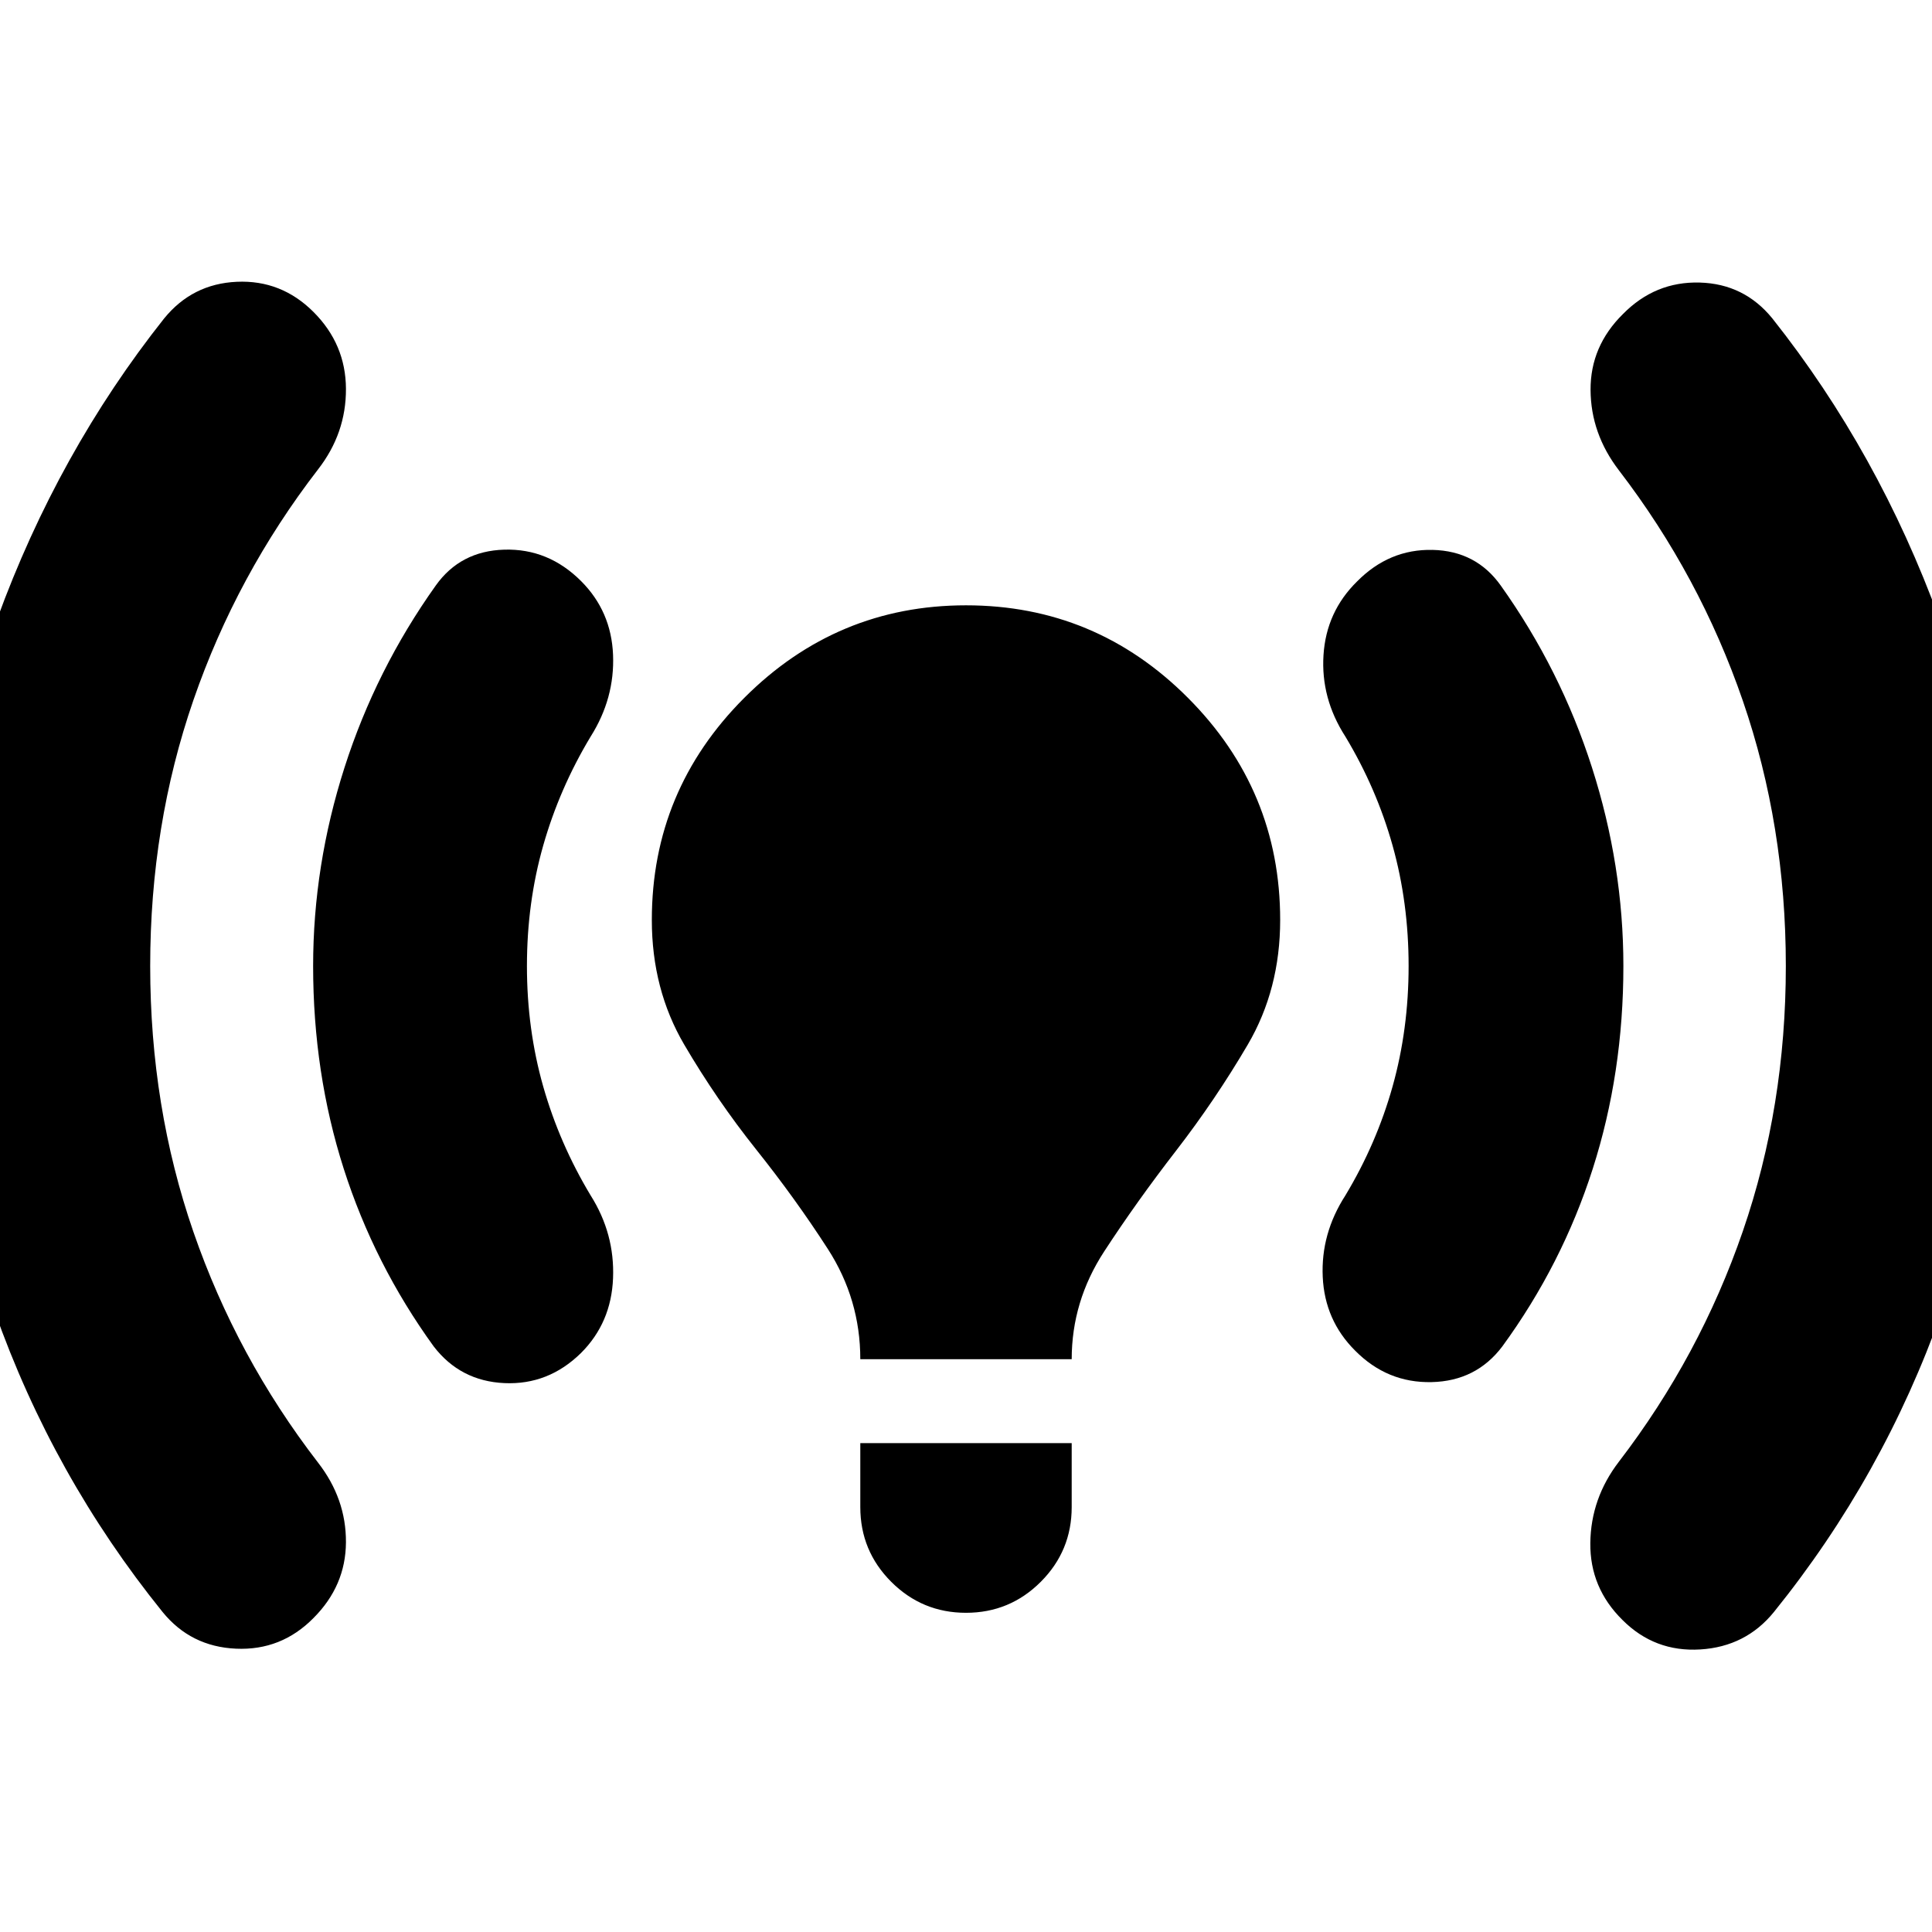 <svg xmlns="http://www.w3.org/2000/svg" height="24" viewBox="0 -960 960 960" width="24"><path d="M74.63-480q0 69.96 21.48 132.13t61.91 114.61q14 18 13.88 39.62-.12 21.62-16.12 37.62-16 16.24-38.5 15.24-22.5-1-36.5-18.24Q26.3-226.5-2.65-308.43-31.61-390.37-31.61-480t30.22-172.45q30.22-82.81 82.93-149.29 14-17.24 36.12-18.24 22.12-1 38.12 15 16 16 16.12 38.12.12 22.12-13.88 40.12-40.43 52.44-61.91 114.61Q74.63-549.96 74.63-480Zm187.2 0q0 31.43 8.09 59.87 8.1 28.43 23.58 54.15 12 19 11.12 41.12-.88 22.12-15.88 37.12-16.24 16-38.12 15t-35.12-18.24q-29.48-40.72-44.7-88.27Q155.59-426.8 155.59-480q0-49.91 15.59-98.61 15.6-48.69 45.32-90.41 12.24-17.24 34.12-17.86 21.88-.62 38.12 15.62 15 15 15.88 36.62.88 21.62-11.12 40.62-15.48 25.72-23.58 54.15-8.09 28.44-8.09 59.87Zm165.65 195.39q0-29.76-16.1-54.74t-35.7-49.55q-19.59-24.58-35.69-52.03-16.1-27.46-16.1-61.94 0-64.43 45.96-110.39Q415.8-659.22 480-659.22q64.43 0 110.27 45.96 45.84 45.96 45.84 110.39 0 34.48-16.1 61.94-16.1 27.45-35.69 52.79-19.6 25.34-35.7 50.05-16.1 24.72-16.1 53.48H427.48Zm0 73.48v-31.8h105.04v31.8q0 21.76-15.38 37.14-15.38 15.38-37.14 15.38-21.76 0-37.14-15.38-15.38-15.38-15.38-37.14ZM699.93-480q0-31.43-7.97-59.87-7.98-28.43-23.46-54.15-12.24-19-10.86-40.5 1.38-21.5 16.62-36.5 16-16.24 37.62-15.74 21.62.5 33.86 17.74 29.72 41.72 45.31 90.41 15.6 48.7 15.6 98.61 0 53.2-15.22 100.75-15.21 47.55-44.93 88.27-13 17.24-35.12 17.74-22.12.5-38.12-15.74-15-15-16-36.5t11.24-40.5q15.48-25.72 23.46-54.15 7.97-28.44 7.97-59.87Zm187.44 0q0-69.72-21.36-131.77-21.36-62.06-61.55-114.49-14-18.24-14.12-39.98-.12-21.74 16.12-37.74 16-16.24 38.12-15.62 22.12.62 36.12 17.86 52.71 66.48 82.93 149.29 30.22 82.82 30.22 172.45t-28.96 171.57q-28.96 81.93-83.43 149.41-14 17.24-36.62 18.62-22.62 1.38-38.62-14.62-16.24-16-16-38.24.24-22.24 14.24-40.48 40.19-52.43 61.55-114.49 21.36-62.05 21.36-131.77Z"/></svg>